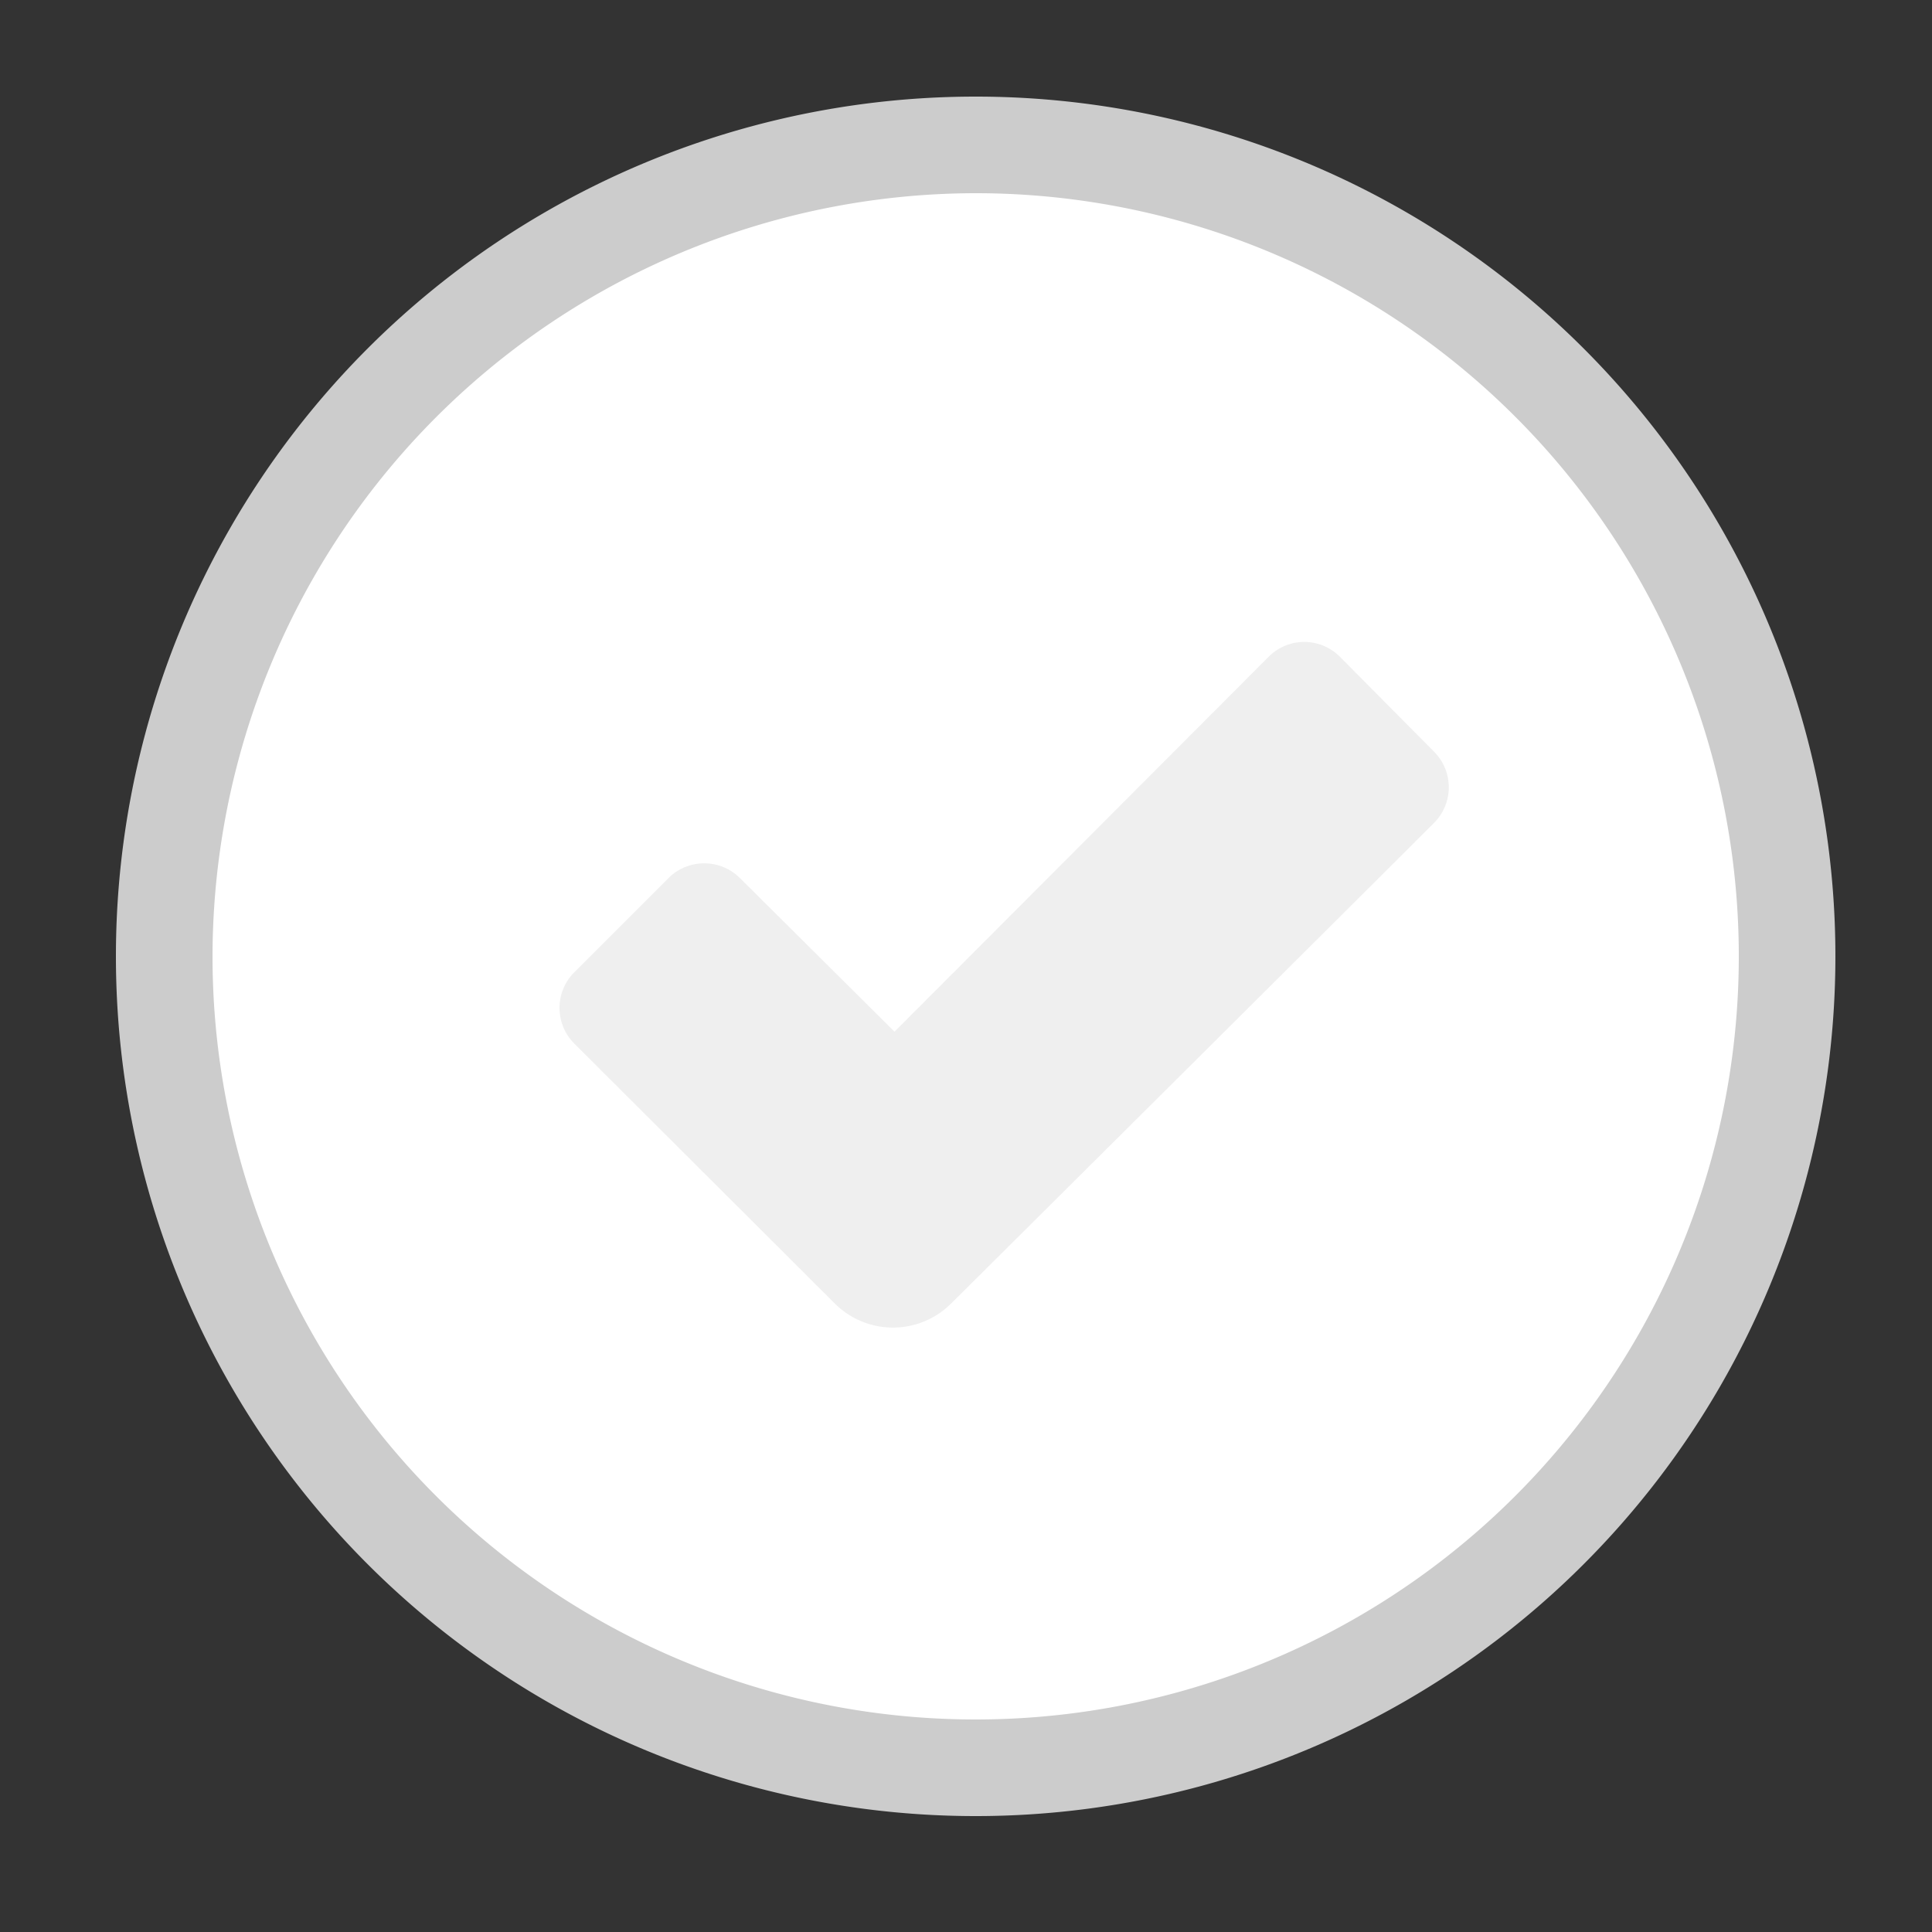 <svg id="Layer_1" data-name="Layer 1" xmlns="http://www.w3.org/2000/svg" viewBox="0 0 100 100"><rect x="0" y="0" width="100" height="100" fill="#333333" stroke="none"/><defs><style>.cls-1{fill:#fff;}.cls-2{fill:#ccc;}.cls-3{fill:#b3b3b3;opacity:0.2;}</style></defs><circle class="cls-1" cx="50.5" cy="49.5" r="42"/><path class="cls-2" d="M50.5,10A39.5,39.5,0,1,1,11,49.5,39.55,39.55,0,0,1,50.5,10m0-5h0A44.5,44.5,0,0,0,6,49.5H6A44.5,44.5,0,0,0,50.5,94h0A44.5,44.5,0,0,0,95,49.5h0A44.5,44.5,0,0,0,50.5,5Z"/><path class="cls-3" d="M74.23,38.91,69.36,34a2.6,2.6,0,0,0-3.7,0L46.3,53.4l-8-7.95a2.62,2.62,0,0,0-3.7,0l-4.87,4.87a2.61,2.61,0,0,0,0,3.7L43.22,67.48a4.26,4.26,0,0,0,6,0c6.15-6.11,20-19.89,25-24.88a2.61,2.61,0,0,0,0-3.7Z"/></svg>